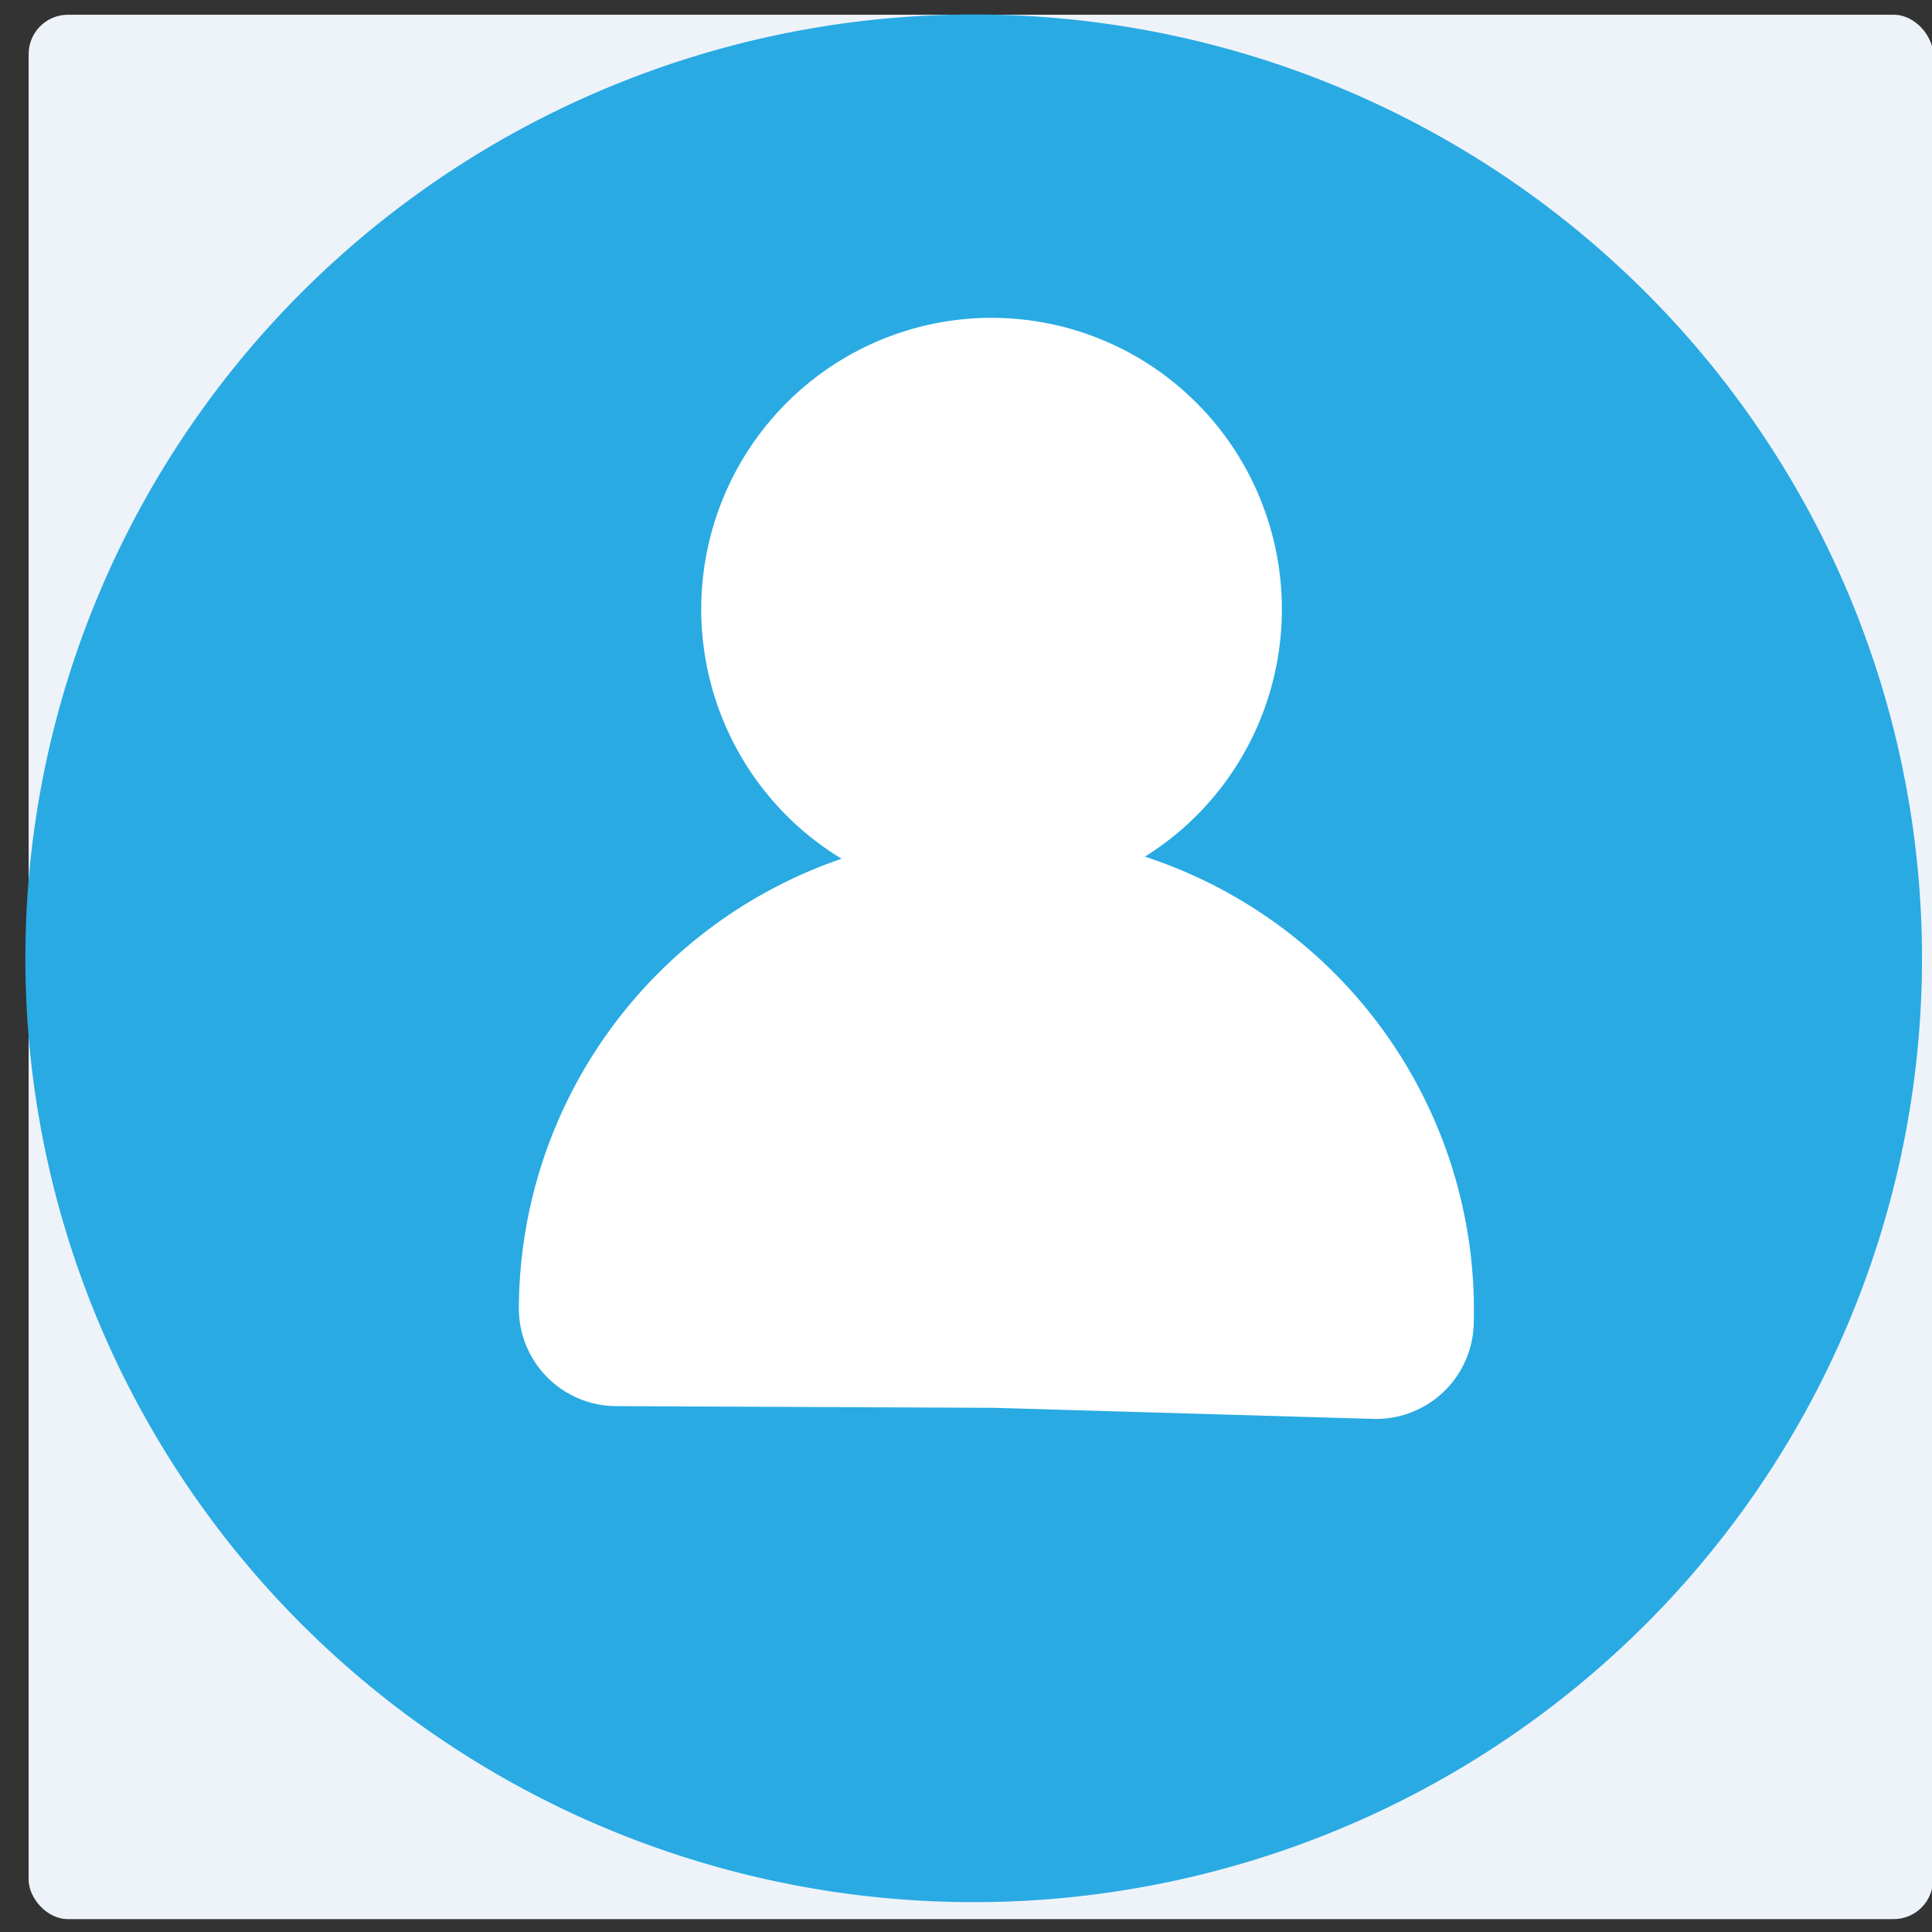 <?xml version="1.0" encoding="UTF-8" standalone="no"?>
<!-- Created with Inkscape (http://www.inkscape.org/) -->

<svg
   xmlns:dc="http://purl.org/dc/elements/1.1/"
   xmlns:cc="http://creativecommons.org/ns#"
   xmlns:rdf="http://www.w3.org/1999/02/22-rdf-syntax-ns#"
   xmlns:svg="http://www.w3.org/2000/svg"
   xmlns="http://www.w3.org/2000/svg"
   xmlns:sodipodi="http://sodipodi.sourceforge.net/DTD/sodipodi-0.dtd"
   xmlns:inkscape="http://www.inkscape.org/namespaces/inkscape"
   width="51mm"
   height="51mm"
   viewBox="0 0 51 51"
   version="1.1"
   id="svg7903"
   inkscape:version="0.92.0 r15299"
   sodipodi:docname="head.svg">
  <rect x="0" y="0" width="51" height="51" fill="#333333" stroke="none"/>
  <defs
     id="defs7897" />
  <sodipodi:namedview
     id="base"
     pagecolor="#ffffff"
     bordercolor="#666666"
     borderopacity="1.0"
     inkscape:pageopacity="0.0"
     inkscape:pageshadow="2"
     inkscape:zoom="1.4"
     inkscape:cx="-4.7615429"
     inkscape:cy="104.15955"
     inkscape:document-units="mm"
     inkscape:current-layer="layer1"
     showgrid="false"
     inkscape:window-width="1600"
     inkscape:window-height="848"
     inkscape:window-x="-8"
     inkscape:window-y="-8"
     inkscape:window-maximized="1" />
  <g
     inkscape:label="Layer 1"
     inkscape:groupmode="layer"
     id="layer1"
     transform="translate(0,-246)">
    <rect
       style="opacity:1;vector-effect:none;fill:#eef3fa;fill-opacity:1;fill-rule:evenodd;stroke:#6495ed;stroke-width:1;stroke-linecap:square;stroke-linejoin:round;stroke-miterlimit:1;stroke-dasharray:none;stroke-dashoffset:0;stroke-opacity:0;paint-order:markers stroke fill"
       id="rect7412"
       width="50.271"
       height="50.271"
       x="0.756"
       y="246.389"
       rx="1.039"
       ry="1.039" />
    <path
       style="opacity:1;fill:#29aae3;fill-opacity:1;fill-rule:nonzero;stroke:#29aae3;stroke-width:6.598;stroke-linecap:square;stroke-linejoin:round;stroke-miterlimit:2.5;stroke-dasharray:none;stroke-dashoffset:0;stroke-opacity:1;paint-order:markers stroke fill"
       id="path7406"
       sodipodi:type="arc"
       sodipodi:cx="25.702396"
       sodipodi:cy="271.29761"
       sodipodi:rx="21.733828"
       sodipodi:ry="21.616003"
       sodipodi:start="1.0092663"
       sodipodi:end="1.0082871"
       d="m 37.275,289.594 a 21.734,21.616 0 0 1 -29.966,-6.782 21.734,21.616 0 0 1 6.812,-29.806 21.734,21.616 0 0 1 29.97,6.767 21.734,21.616 0 0 1 -6.797,29.809 l -11.591,-18.285 z" />
    <path
       style="opacity:1;fill:#ffffff;fill-opacity:1;fill-rule:nonzero;stroke:#ffffff;stroke-width:4.19;stroke-linecap:square;stroke-linejoin:round;stroke-miterlimit:2.5;stroke-dasharray:none;stroke-dashoffset:0;stroke-opacity:1;paint-order:markers stroke fill"
       id="path7408"
       sodipodi:type="arc"
       sodipodi:cx="26.174654"
       sodipodi:cy="262.08224"
       sodipodi:rx="5.5686698"
       sodipodi:ry="5.5972228"
       sodipodi:start="1.0092663"
       sodipodi:end="1.0082872"
       d="m 29.14,266.82 a 5.569,5.597 0 0 1 -7.678,-1.756 5.569,5.597 0 0 1 1.745,-7.718 5.569,5.597 0 0 1 7.679,1.752 5.569,5.597 0 0 1 -1.742,7.719 l -2.97,-4.735 z" />
    <path
       style="opacity:1;fill:#ffffff;fill-opacity:1;fill-rule:nonzero;stroke:#ffffff;stroke-width:5.159;stroke-linecap:square;stroke-linejoin:round;stroke-miterlimit:2.5;stroke-dasharray:none;stroke-dashoffset:0;stroke-opacity:1;paint-order:markers stroke fill"
       id="path7410"
       sodipodi:type="arc"
       sodipodi:cx="26.301939"
       sodipodi:cy="280.58414"
       sodipodi:rx="10.025632"
       sodipodi:ry="10.016369"
       sodipodi:start="3.1461031"
       sodipodi:end="0.02921015"
       d="m 16.276,280.539 a 10.026,10.016 0 0 1 5.124,-8.692 10.026,10.016 0 0 1 10.096,0.17 10.026,10.016 0 0 1 4.828,8.86 l -10.021,-0.293 z" />
  </g>
</svg>
